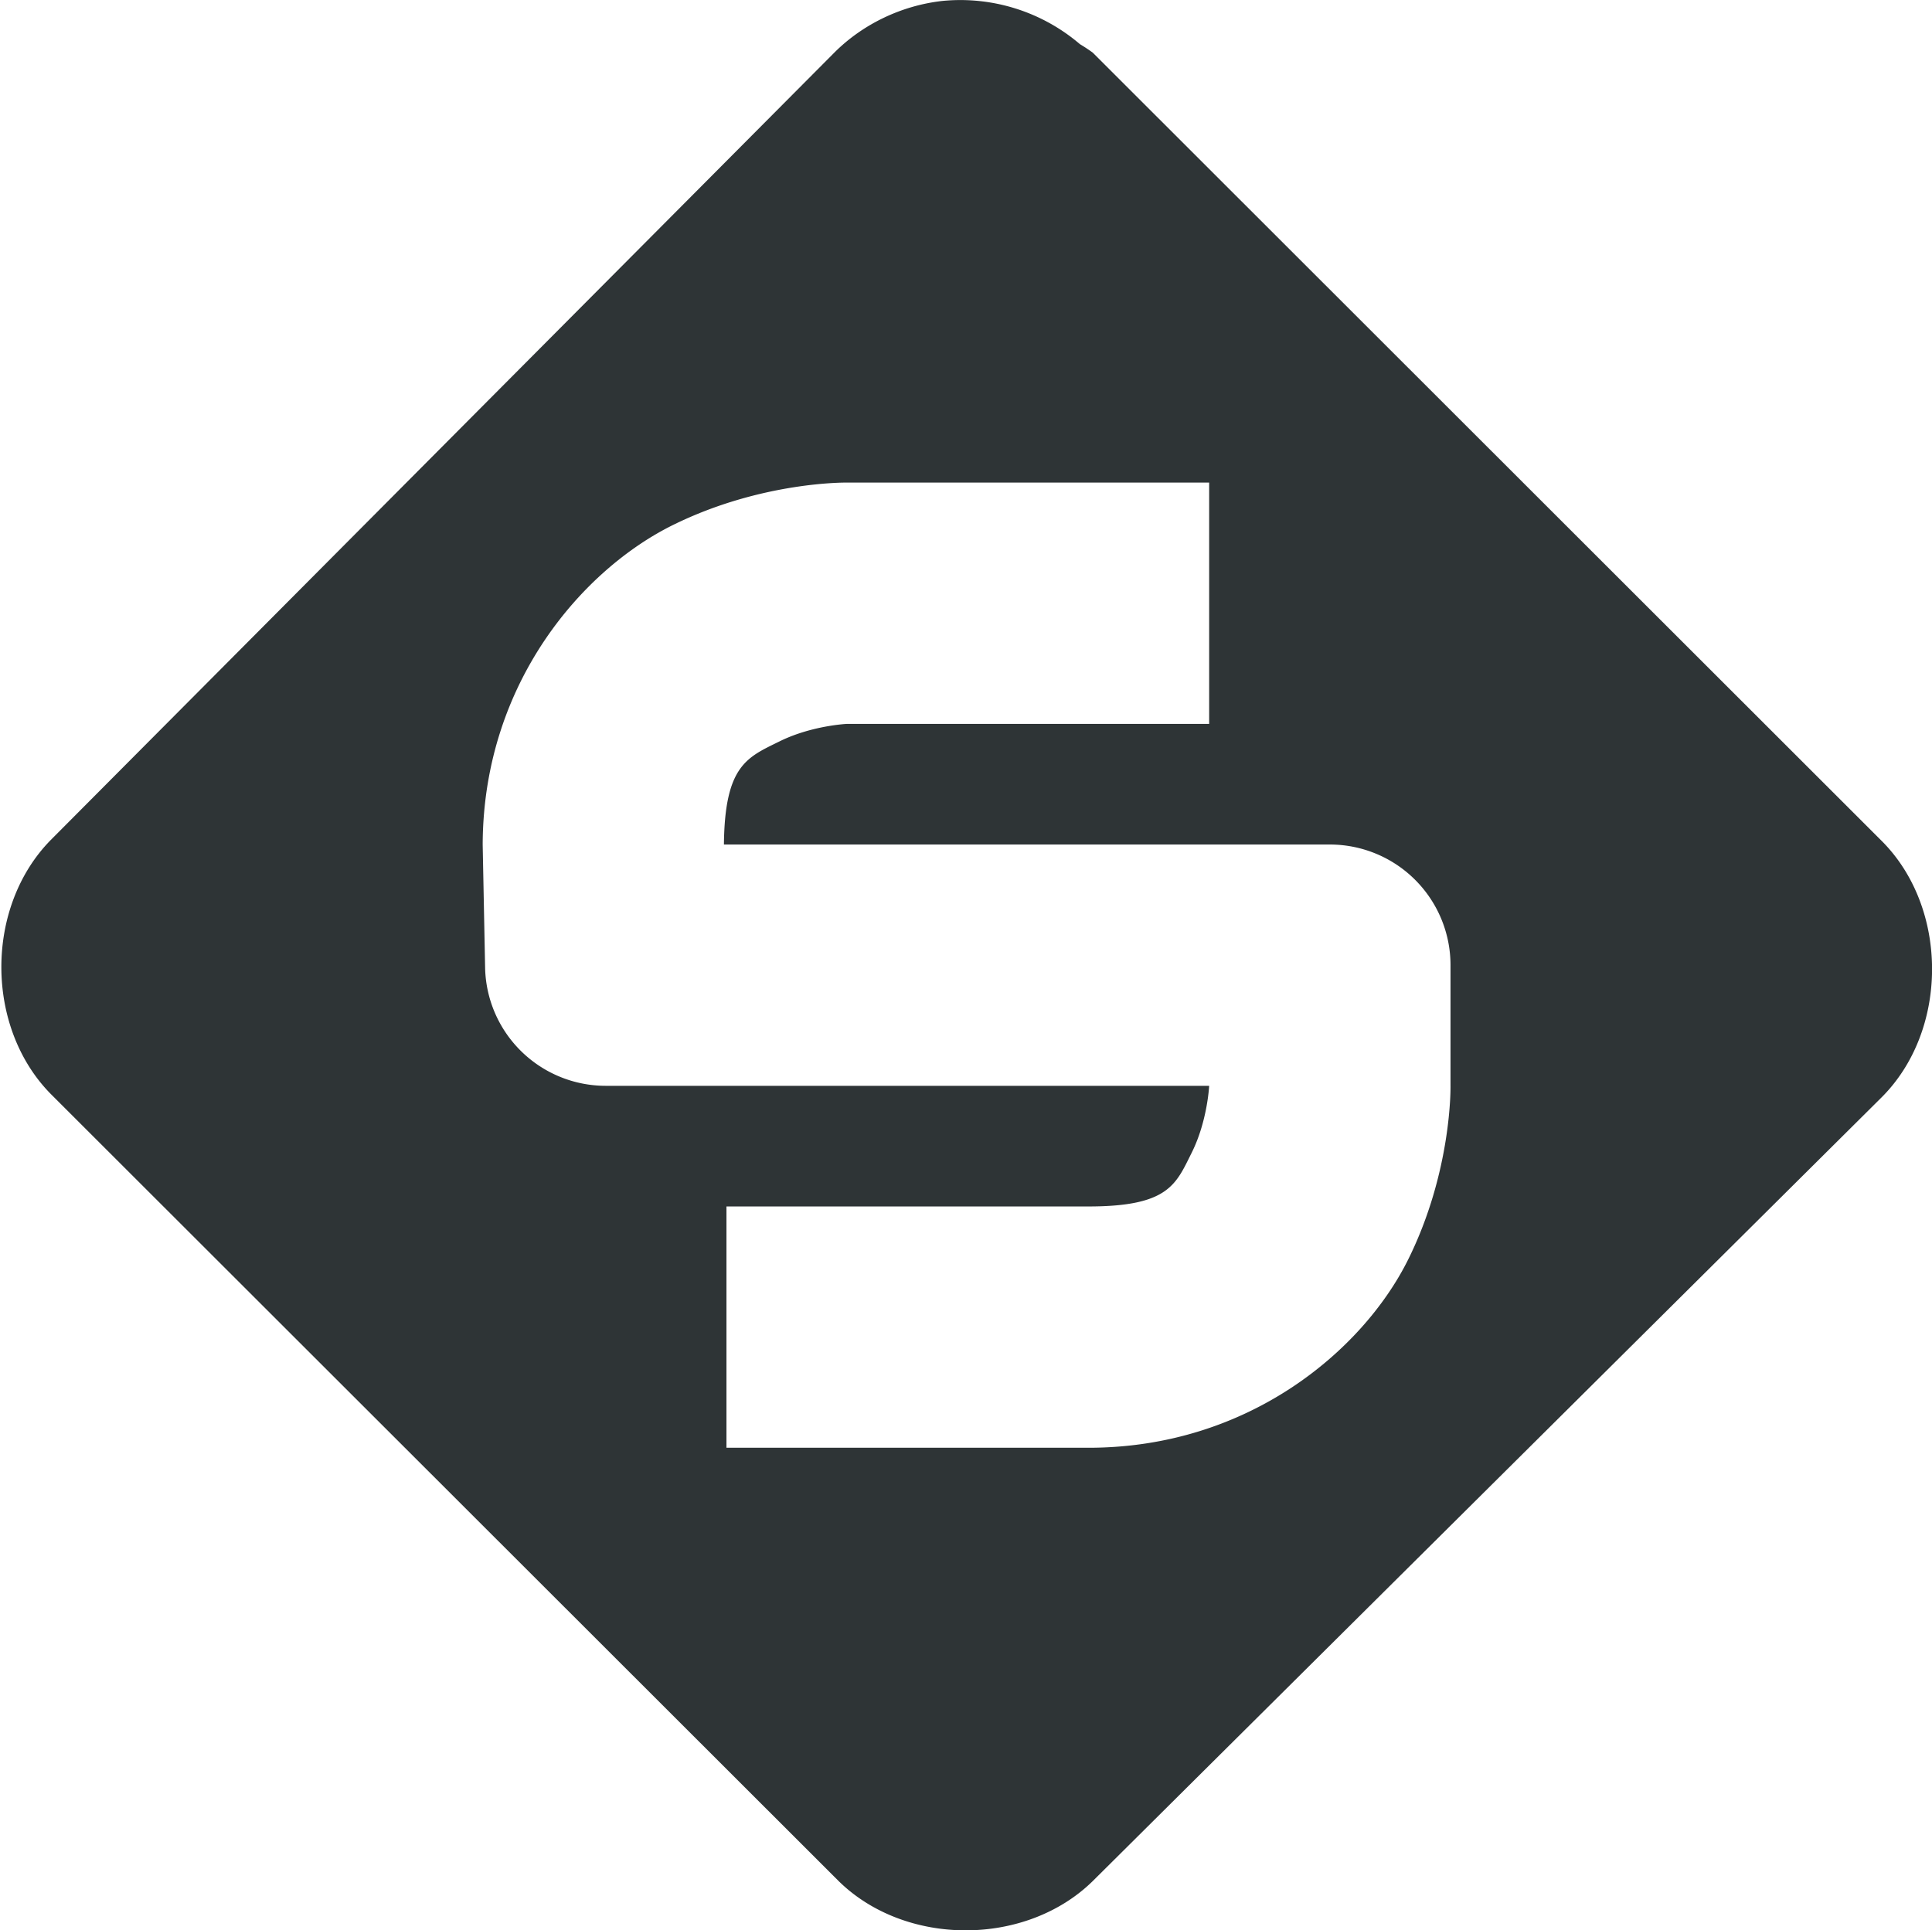<svg xmlns="http://www.w3.org/2000/svg" width="16.01" height="16"><path d="M7.807.008c-.334.038-.655.19-.893.428L.42 6.963c-.545.555-.545 1.55 0 2.104l6.53 6.525c.554.544 1.55.544 2.105 0l6.531-6.49c.566-.557.566-1.582 0-2.139L9.055.436a1.44 1.44 0 0 0-.106-.07A1.525 1.525 0 0 0 7.807.008zM7.02 4h3v2h-3s-.293.013-.56.145c-.267.132-.454.196-.461.853V7h5.021a1 1 0 0 1 1 1v1s.014.71-.355 1.448C11.295 11.186 10.354 12 9.02 12h-3v-2h3c.667 0 .725-.185.856-.447.13-.261.144-.553.144-.553h-5a1 1 0 0 1-1-.978L4 7.008a1 1 0 0 1 0-.031c.014-1.329.837-2.26 1.576-2.625C6.315 3.987 7.021 4 7.021 4z" color="#000" overflow="visible" fill="#2e3436"/></svg>